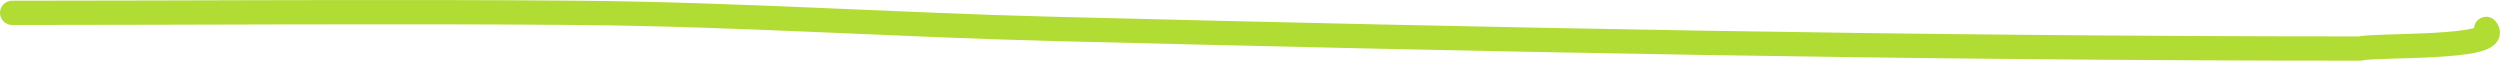 <svg width="206" height="5" viewBox="0 0 206 5" fill="none" xmlns="http://www.w3.org/2000/svg">
<path d="M1 1.058C16.187 1.058 32.126 0.928 47.59 1.058C60.719 1.168 73.735 2.054 86.824 2.382C122.345 3.272 157.582 4 194.458 4C195.684 3.66 206.344 4.076 204.858 2.382" stroke="#B0DC33" stroke-width="2" stroke-linecap="round"/>
</svg>
